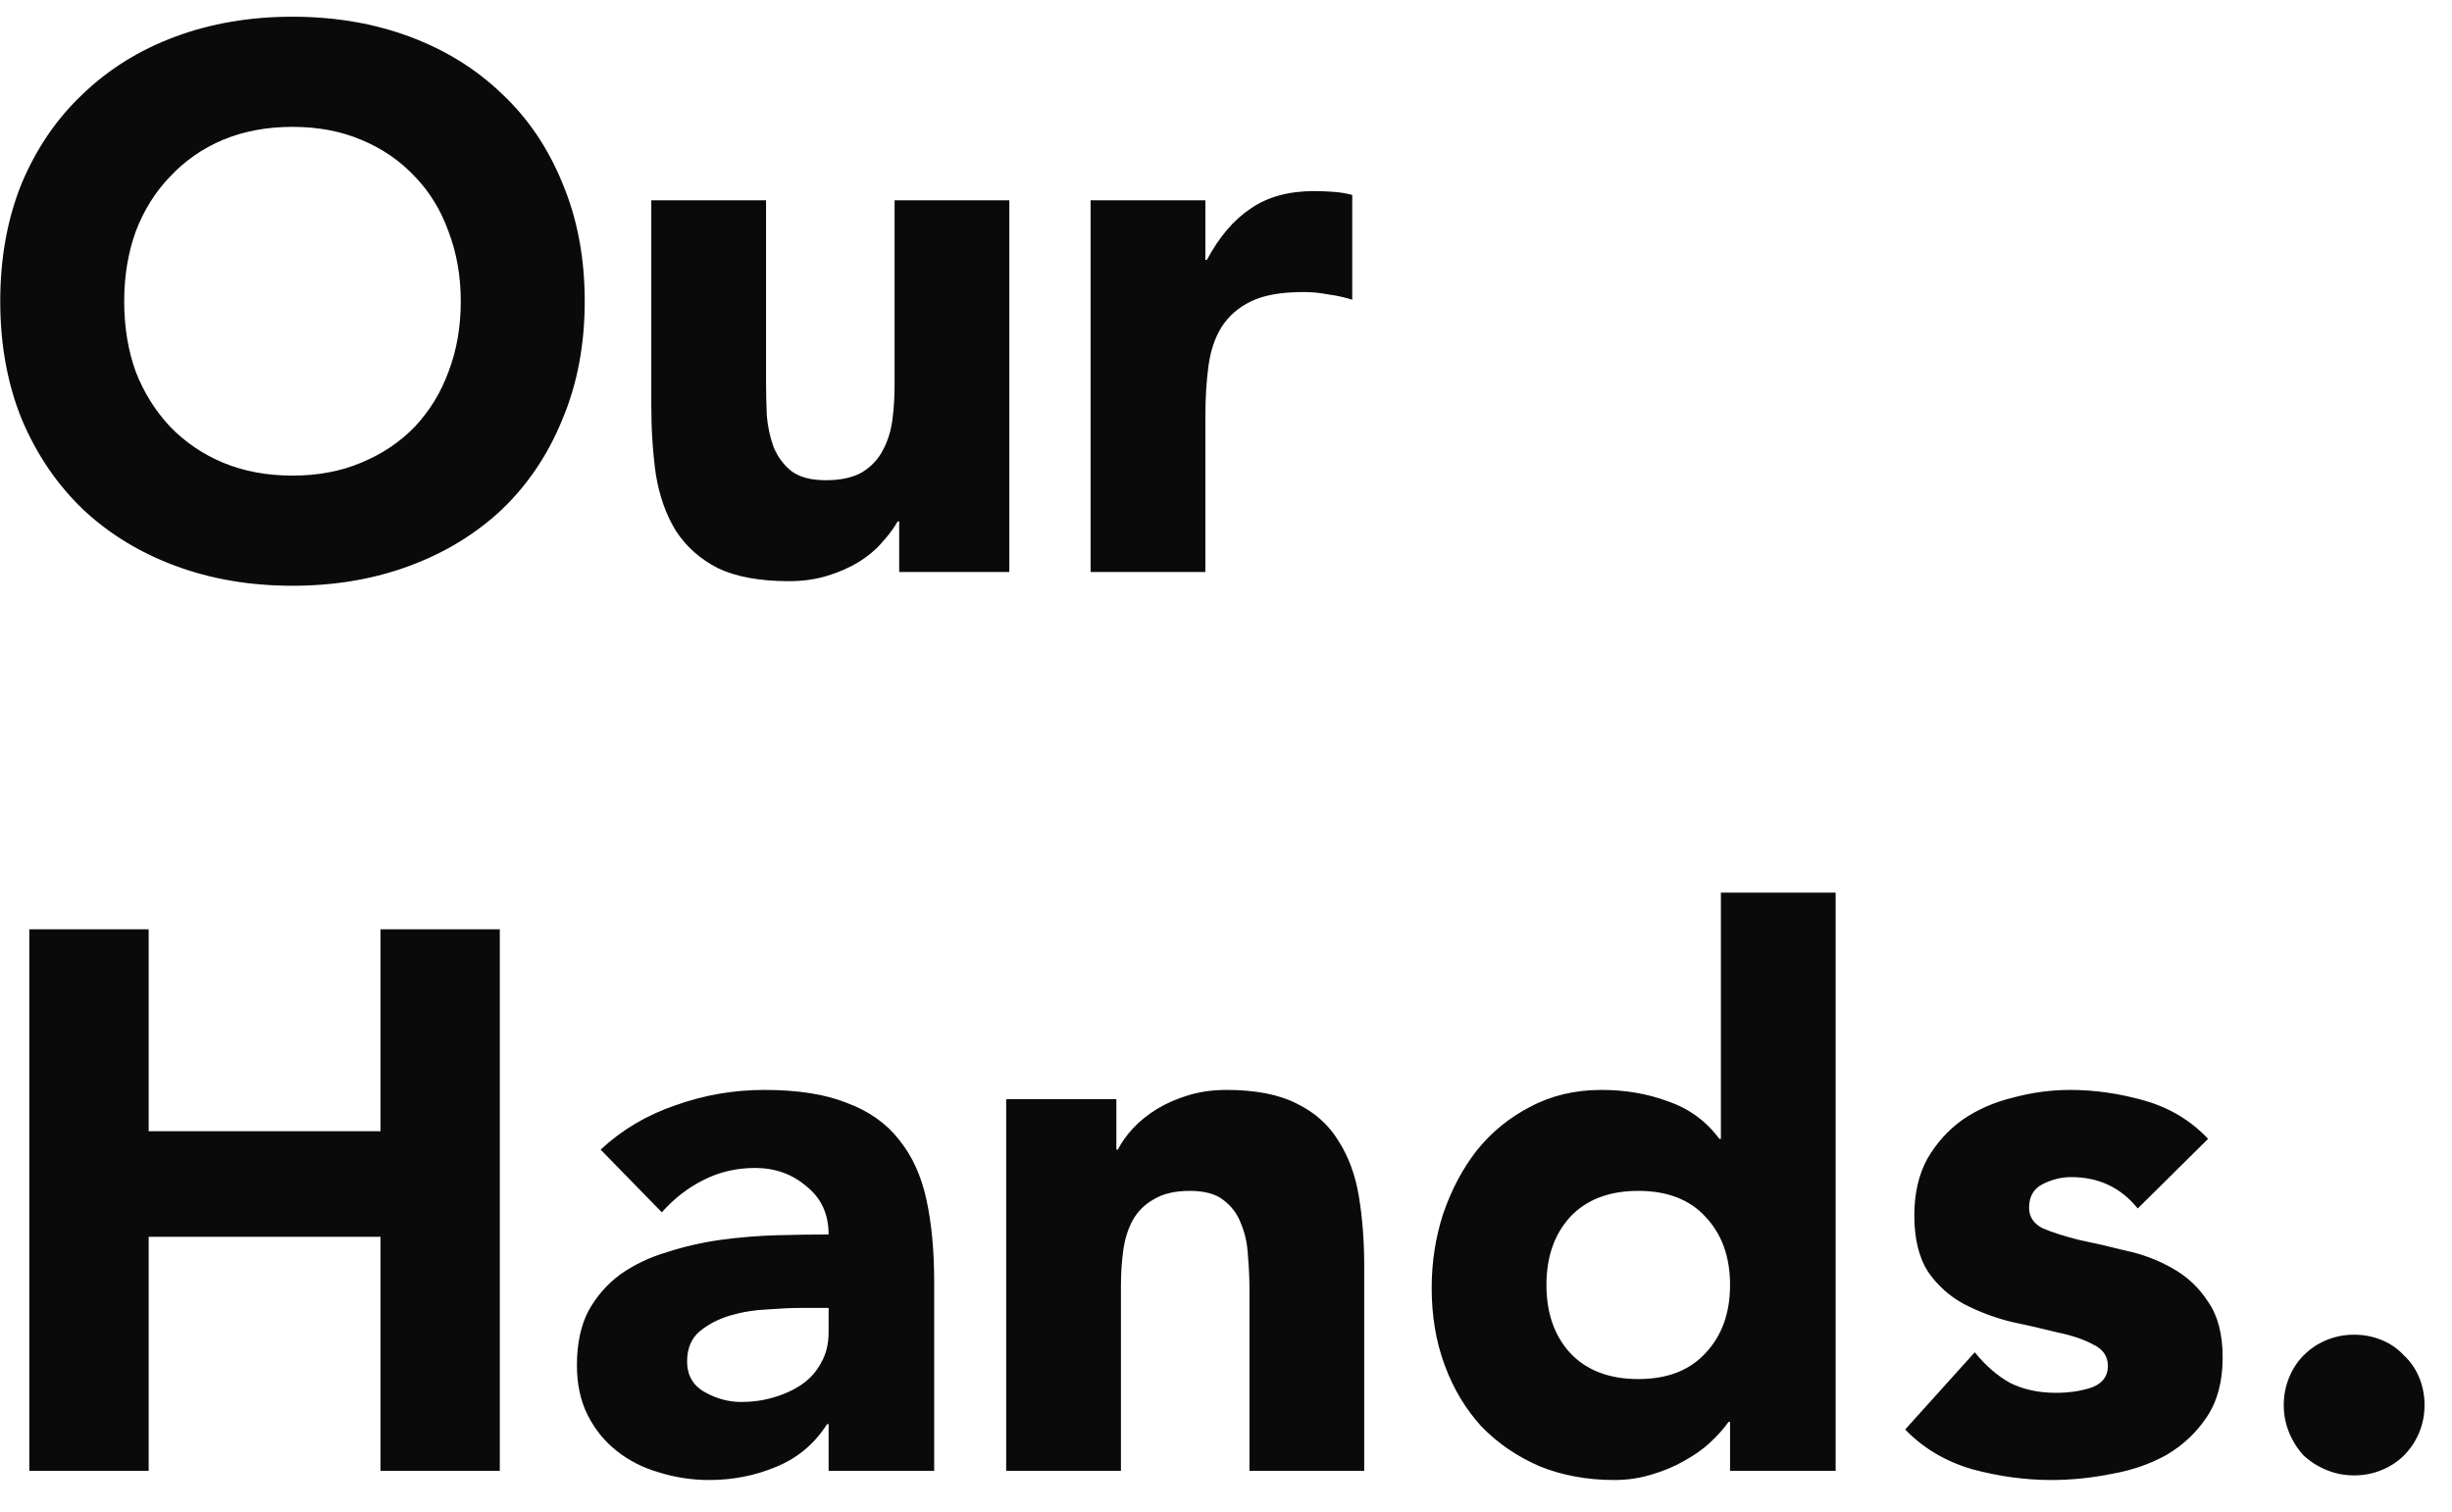<svg width="60" height="37" viewBox="0 0 60 37" fill="none" xmlns="http://www.w3.org/2000/svg">
<path d="M0.006 7.373C0.006 6.312 0.181 5.351 0.53 4.49C0.892 3.629 1.391 2.899 2.028 2.3C2.664 1.688 3.419 1.22 4.293 0.896C5.167 0.572 6.121 0.409 7.157 0.409C8.193 0.409 9.148 0.572 10.021 0.896C10.895 1.22 11.65 1.688 12.286 2.3C12.923 2.899 13.416 3.629 13.765 4.49C14.127 5.351 14.308 6.312 14.308 7.373C14.308 8.434 14.127 9.395 13.765 10.256C13.416 11.117 12.923 11.853 12.286 12.465C11.65 13.064 10.895 13.526 10.021 13.85C9.148 14.175 8.193 14.337 7.157 14.337C6.121 14.337 5.167 14.175 4.293 13.85C3.419 13.526 2.664 13.064 2.028 12.465C1.391 11.853 0.892 11.117 0.53 10.256C0.181 9.395 0.006 8.434 0.006 7.373ZM3.039 7.373C3.039 7.997 3.132 8.571 3.32 9.095C3.519 9.607 3.8 10.056 4.162 10.443C4.524 10.818 4.954 11.111 5.454 11.323C5.965 11.535 6.533 11.641 7.157 11.641C7.781 11.641 8.343 11.535 8.842 11.323C9.354 11.111 9.79 10.818 10.152 10.443C10.514 10.056 10.789 9.607 10.976 9.095C11.176 8.571 11.275 7.997 11.275 7.373C11.275 6.762 11.176 6.194 10.976 5.67C10.789 5.145 10.514 4.696 10.152 4.322C9.79 3.935 9.354 3.635 8.842 3.423C8.343 3.211 7.781 3.105 7.157 3.105C6.533 3.105 5.965 3.211 5.454 3.423C4.954 3.635 4.524 3.935 4.162 4.322C3.8 4.696 3.519 5.145 3.32 5.67C3.132 6.194 3.039 6.762 3.039 7.373ZM24.698 14H22.003V12.764H21.965C21.865 12.939 21.734 13.114 21.572 13.289C21.422 13.463 21.235 13.619 21.011 13.757C20.786 13.894 20.53 14.006 20.243 14.094C19.956 14.181 19.644 14.225 19.307 14.225C18.596 14.225 18.015 14.119 17.566 13.906C17.129 13.682 16.786 13.376 16.537 12.989C16.299 12.602 16.137 12.147 16.05 11.623C15.975 11.098 15.937 10.531 15.937 9.919V4.902H18.745V9.357C18.745 9.62 18.752 9.894 18.764 10.181C18.789 10.456 18.845 10.711 18.933 10.949C19.032 11.186 19.176 11.379 19.363 11.529C19.563 11.679 19.844 11.754 20.206 11.754C20.567 11.754 20.861 11.691 21.085 11.566C21.31 11.429 21.479 11.254 21.591 11.042C21.716 10.818 21.797 10.568 21.834 10.293C21.872 10.019 21.89 9.732 21.89 9.432V4.902H24.698V14ZM26.687 4.902H29.495V6.362H29.532C29.832 5.801 30.187 5.383 30.599 5.108C31.011 4.821 31.529 4.677 32.153 4.677C32.315 4.677 32.477 4.684 32.64 4.696C32.802 4.709 32.952 4.734 33.089 4.771V7.336C32.889 7.273 32.69 7.23 32.49 7.205C32.303 7.167 32.103 7.148 31.891 7.148C31.354 7.148 30.93 7.223 30.618 7.373C30.306 7.523 30.063 7.735 29.888 8.01C29.726 8.272 29.62 8.59 29.57 8.964C29.52 9.339 29.495 9.751 29.495 10.2V14H26.687V4.902ZM0.717 22.746H3.638V27.688H9.31V22.746H12.23V36H9.31V30.272H3.638V36H0.717V22.746ZM20.276 34.858H20.238C19.927 35.345 19.508 35.694 18.984 35.906C18.473 36.119 17.93 36.225 17.356 36.225C16.931 36.225 16.519 36.162 16.12 36.037C15.733 35.925 15.39 35.75 15.091 35.513C14.791 35.276 14.554 34.983 14.379 34.633C14.204 34.284 14.117 33.878 14.117 33.417C14.117 32.892 14.211 32.449 14.398 32.087C14.598 31.726 14.86 31.426 15.184 31.189C15.521 30.952 15.902 30.771 16.326 30.646C16.75 30.509 17.187 30.409 17.636 30.347C18.098 30.284 18.554 30.247 19.003 30.234C19.465 30.222 19.889 30.215 20.276 30.215C20.276 29.716 20.095 29.323 19.733 29.036C19.384 28.737 18.965 28.587 18.479 28.587C18.017 28.587 17.593 28.687 17.206 28.886C16.831 29.074 16.494 29.336 16.195 29.673L14.697 28.138C15.222 27.651 15.833 27.289 16.532 27.052C17.231 26.802 17.955 26.677 18.703 26.677C19.527 26.677 20.201 26.784 20.725 26.996C21.262 27.195 21.686 27.495 21.998 27.894C22.323 28.294 22.547 28.787 22.672 29.373C22.797 29.947 22.859 30.615 22.859 31.376V36H20.276V34.858ZM19.583 32.013C19.371 32.013 19.103 32.025 18.778 32.05C18.466 32.063 18.161 32.112 17.861 32.2C17.574 32.287 17.324 32.418 17.112 32.593C16.913 32.768 16.813 33.011 16.813 33.323C16.813 33.66 16.956 33.91 17.243 34.072C17.53 34.234 17.83 34.315 18.142 34.315C18.416 34.315 18.678 34.278 18.928 34.203C19.19 34.128 19.421 34.022 19.621 33.885C19.82 33.747 19.976 33.573 20.089 33.361C20.213 33.148 20.276 32.899 20.276 32.612V32.013H19.583ZM24.621 26.902H27.317V28.138H27.354C27.442 27.963 27.566 27.788 27.729 27.613C27.891 27.439 28.084 27.283 28.309 27.145C28.534 27.008 28.789 26.896 29.076 26.808C29.363 26.721 29.675 26.677 30.012 26.677C30.724 26.677 31.298 26.79 31.735 27.014C32.171 27.227 32.508 27.526 32.745 27.913C32.995 28.3 33.164 28.755 33.251 29.279C33.338 29.804 33.382 30.372 33.382 30.983V36H30.574V31.545C30.574 31.283 30.561 31.014 30.537 30.74C30.524 30.453 30.468 30.191 30.368 29.953C30.281 29.716 30.137 29.523 29.938 29.373C29.75 29.223 29.476 29.148 29.114 29.148C28.752 29.148 28.459 29.217 28.234 29.354C28.009 29.479 27.835 29.654 27.71 29.879C27.598 30.091 27.523 30.334 27.485 30.609C27.448 30.883 27.429 31.17 27.429 31.47V36H24.621V26.902ZM44.918 36H42.334V34.802H42.297C42.184 34.964 42.035 35.133 41.847 35.307C41.673 35.47 41.461 35.619 41.211 35.757C40.974 35.894 40.706 36.006 40.406 36.094C40.119 36.181 39.819 36.225 39.508 36.225C38.834 36.225 38.222 36.112 37.673 35.888C37.124 35.651 36.65 35.326 36.25 34.914C35.863 34.49 35.564 33.991 35.352 33.417C35.139 32.843 35.033 32.212 35.033 31.526C35.033 30.889 35.127 30.284 35.314 29.71C35.514 29.123 35.788 28.606 36.138 28.156C36.5 27.707 36.937 27.351 37.448 27.089C37.96 26.815 38.54 26.677 39.189 26.677C39.776 26.677 40.319 26.771 40.818 26.958C41.33 27.133 41.748 27.439 42.072 27.875H42.11V21.848H44.918V36ZM42.334 31.451C42.334 30.765 42.135 30.209 41.735 29.785C41.348 29.361 40.799 29.148 40.088 29.148C39.377 29.148 38.821 29.361 38.422 29.785C38.035 30.209 37.841 30.765 37.841 31.451C37.841 32.137 38.035 32.693 38.422 33.117C38.821 33.541 39.377 33.754 40.088 33.754C40.799 33.754 41.348 33.541 41.735 33.117C42.135 32.693 42.334 32.137 42.334 31.451ZM52.31 29.579C51.898 29.067 51.355 28.811 50.681 28.811C50.444 28.811 50.213 28.868 49.989 28.98C49.764 29.092 49.651 29.286 49.651 29.56C49.651 29.785 49.764 29.953 49.989 30.066C50.226 30.166 50.519 30.259 50.868 30.347C51.23 30.421 51.611 30.509 52.01 30.609C52.422 30.696 52.803 30.84 53.152 31.039C53.514 31.239 53.807 31.513 54.032 31.863C54.269 32.2 54.388 32.655 54.388 33.229C54.388 33.816 54.257 34.303 53.995 34.69C53.745 35.064 53.42 35.37 53.021 35.607C52.622 35.831 52.172 35.987 51.673 36.075C51.174 36.175 50.681 36.225 50.194 36.225C49.558 36.225 48.915 36.137 48.266 35.963C47.617 35.775 47.068 35.451 46.619 34.989L48.322 33.098C48.584 33.423 48.871 33.672 49.184 33.847C49.508 34.009 49.882 34.091 50.307 34.091C50.631 34.091 50.925 34.047 51.187 33.959C51.449 33.86 51.58 33.685 51.58 33.435C51.58 33.198 51.461 33.023 51.224 32.911C50.999 32.786 50.706 32.687 50.344 32.612C49.995 32.524 49.614 32.437 49.202 32.35C48.803 32.25 48.422 32.106 48.06 31.919C47.711 31.732 47.418 31.47 47.181 31.133C46.956 30.783 46.843 30.322 46.843 29.747C46.843 29.211 46.95 28.749 47.162 28.362C47.386 27.975 47.673 27.657 48.023 27.407C48.385 27.158 48.797 26.977 49.258 26.865C49.72 26.74 50.188 26.677 50.662 26.677C51.261 26.677 51.867 26.765 52.478 26.939C53.09 27.114 53.608 27.426 54.032 27.875L52.31 29.579ZM55.883 34.39C55.883 34.153 55.927 33.928 56.014 33.716C56.102 33.504 56.22 33.323 56.37 33.173C56.532 33.011 56.719 32.886 56.932 32.799C57.144 32.712 57.368 32.668 57.605 32.668C57.843 32.668 58.067 32.712 58.279 32.799C58.492 32.886 58.672 33.011 58.822 33.173C58.984 33.323 59.109 33.504 59.197 33.716C59.284 33.928 59.328 34.153 59.328 34.39C59.328 34.627 59.284 34.852 59.197 35.064C59.109 35.276 58.984 35.463 58.822 35.626C58.672 35.775 58.492 35.894 58.279 35.981C58.067 36.069 57.843 36.112 57.605 36.112C57.368 36.112 57.144 36.069 56.932 35.981C56.719 35.894 56.532 35.775 56.37 35.626C56.22 35.463 56.102 35.276 56.014 35.064C55.927 34.852 55.883 34.627 55.883 34.39Z" fill="#0A0A0A"/>
</svg>
